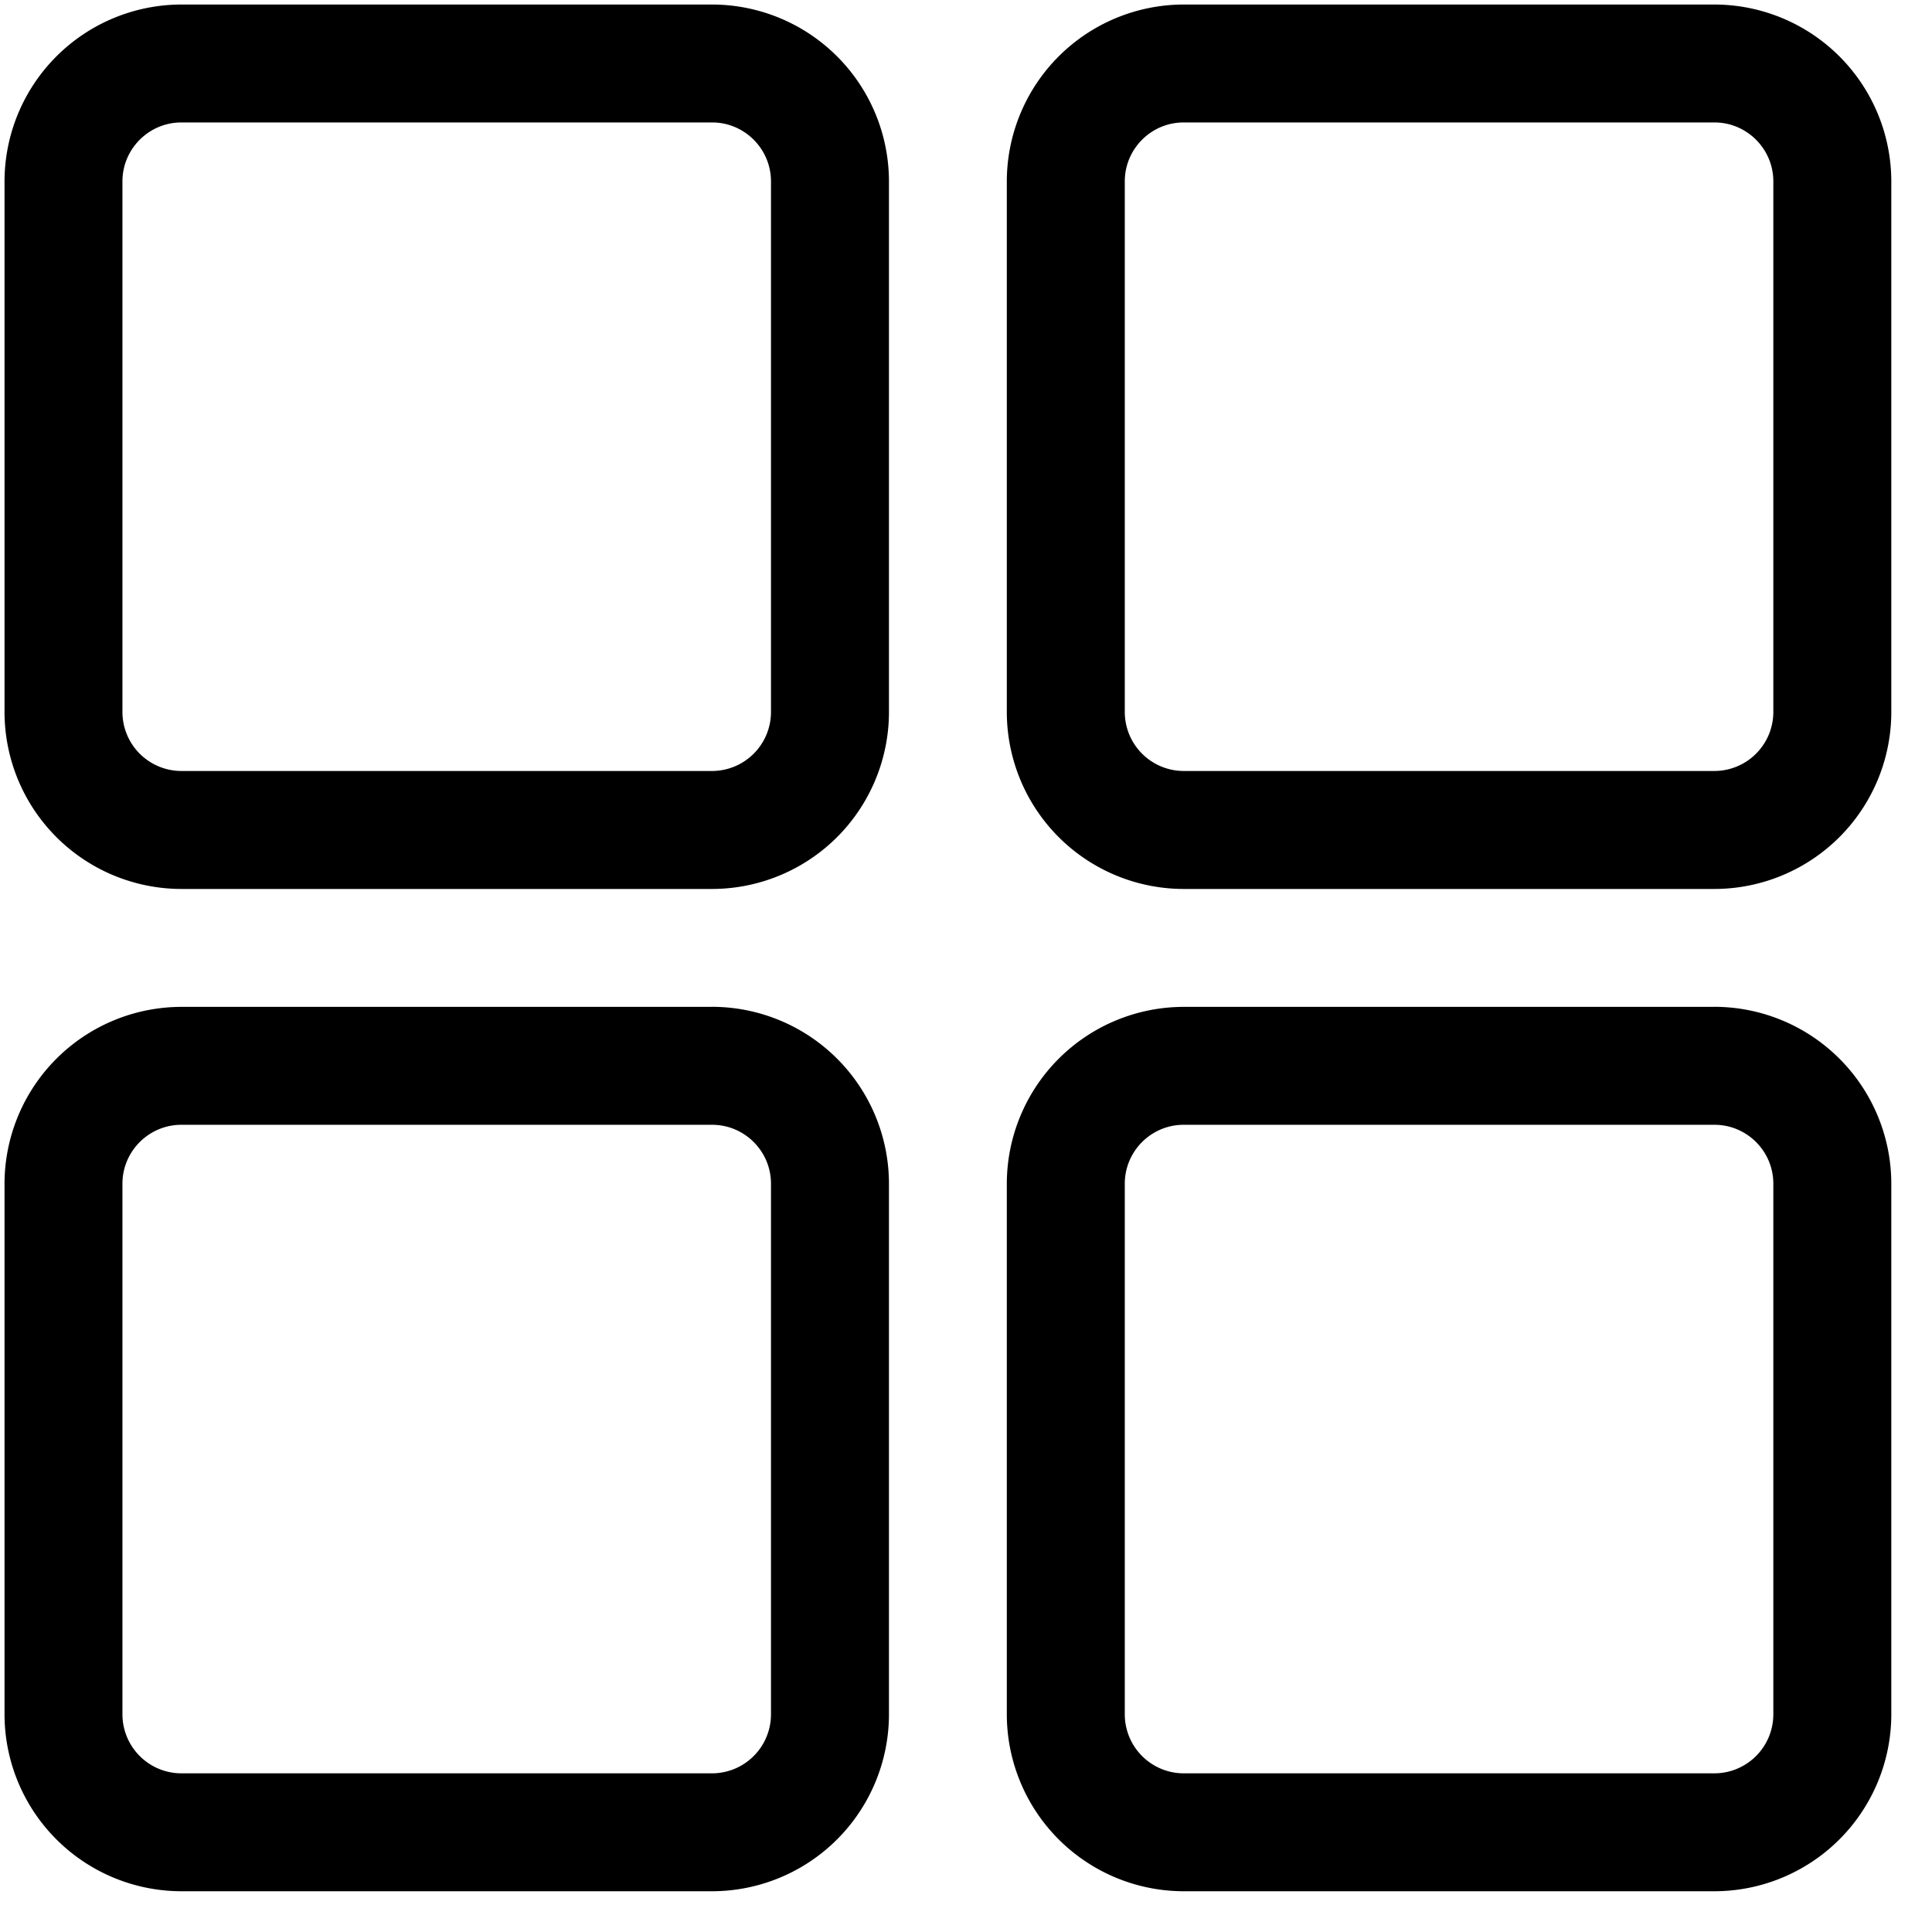 <svg xmlns="http://www.w3.org/2000/svg" width="32" height="32" fill="currentColor" viewBox="0 0 32 32">
  <path d="M11.794.075h-8.79a2.933 2.933 0 0 0-2.929 2.93v8.789a2.933 2.933 0 0 0 2.93 2.93h8.789a2.933 2.933 0 0 0 2.93-2.93v-8.79a2.933 2.933 0 0 0-2.93-2.929Zm.976 11.719a.978.978 0 0 1-.976.976h-8.79a.978.978 0 0 1-.976-.976v-8.79c0-.537.438-.976.977-.976h8.789c.539 0 .976.439.976.977v8.789ZM28.395.075h-8.789a2.933 2.933 0 0 0-2.93 2.93v8.789a2.933 2.933 0 0 0 2.93 2.93h8.79a2.933 2.933 0 0 0 2.93-2.93v-8.79a2.933 2.933 0 0 0-2.93-2.929Zm.977 11.719a.978.978 0 0 1-.977.976h-8.789a.978.978 0 0 1-.976-.976v-8.79c0-.537.437-.976.976-.976h8.79c.539 0 .976.439.976.977v8.789Zm-.977 4.883h-8.789a2.933 2.933 0 0 0-2.93 2.93v8.788a2.933 2.933 0 0 0 2.93 2.93h8.79a2.933 2.933 0 0 0 2.93-2.93v-8.789a2.933 2.933 0 0 0-2.93-2.93Zm.977 11.718a.978.978 0 0 1-.977.977h-8.789a.978.978 0 0 1-.976-.977v-8.789c0-.538.437-.976.976-.976h8.79c.539 0 .976.438.976.976v8.79ZM11.794 16.677h-8.79a2.933 2.933 0 0 0-2.929 2.93v8.788a2.933 2.933 0 0 0 2.93 2.93h8.789a2.933 2.933 0 0 0 2.93-2.93v-8.789a2.933 2.933 0 0 0-2.93-2.93Zm.976 11.718a.978.978 0 0 1-.976.977h-8.79a.978.978 0 0 1-.976-.977v-8.789c0-.538.438-.976.977-.976h8.789c.539 0 .976.438.976.976v8.79Z"/>
</svg>
